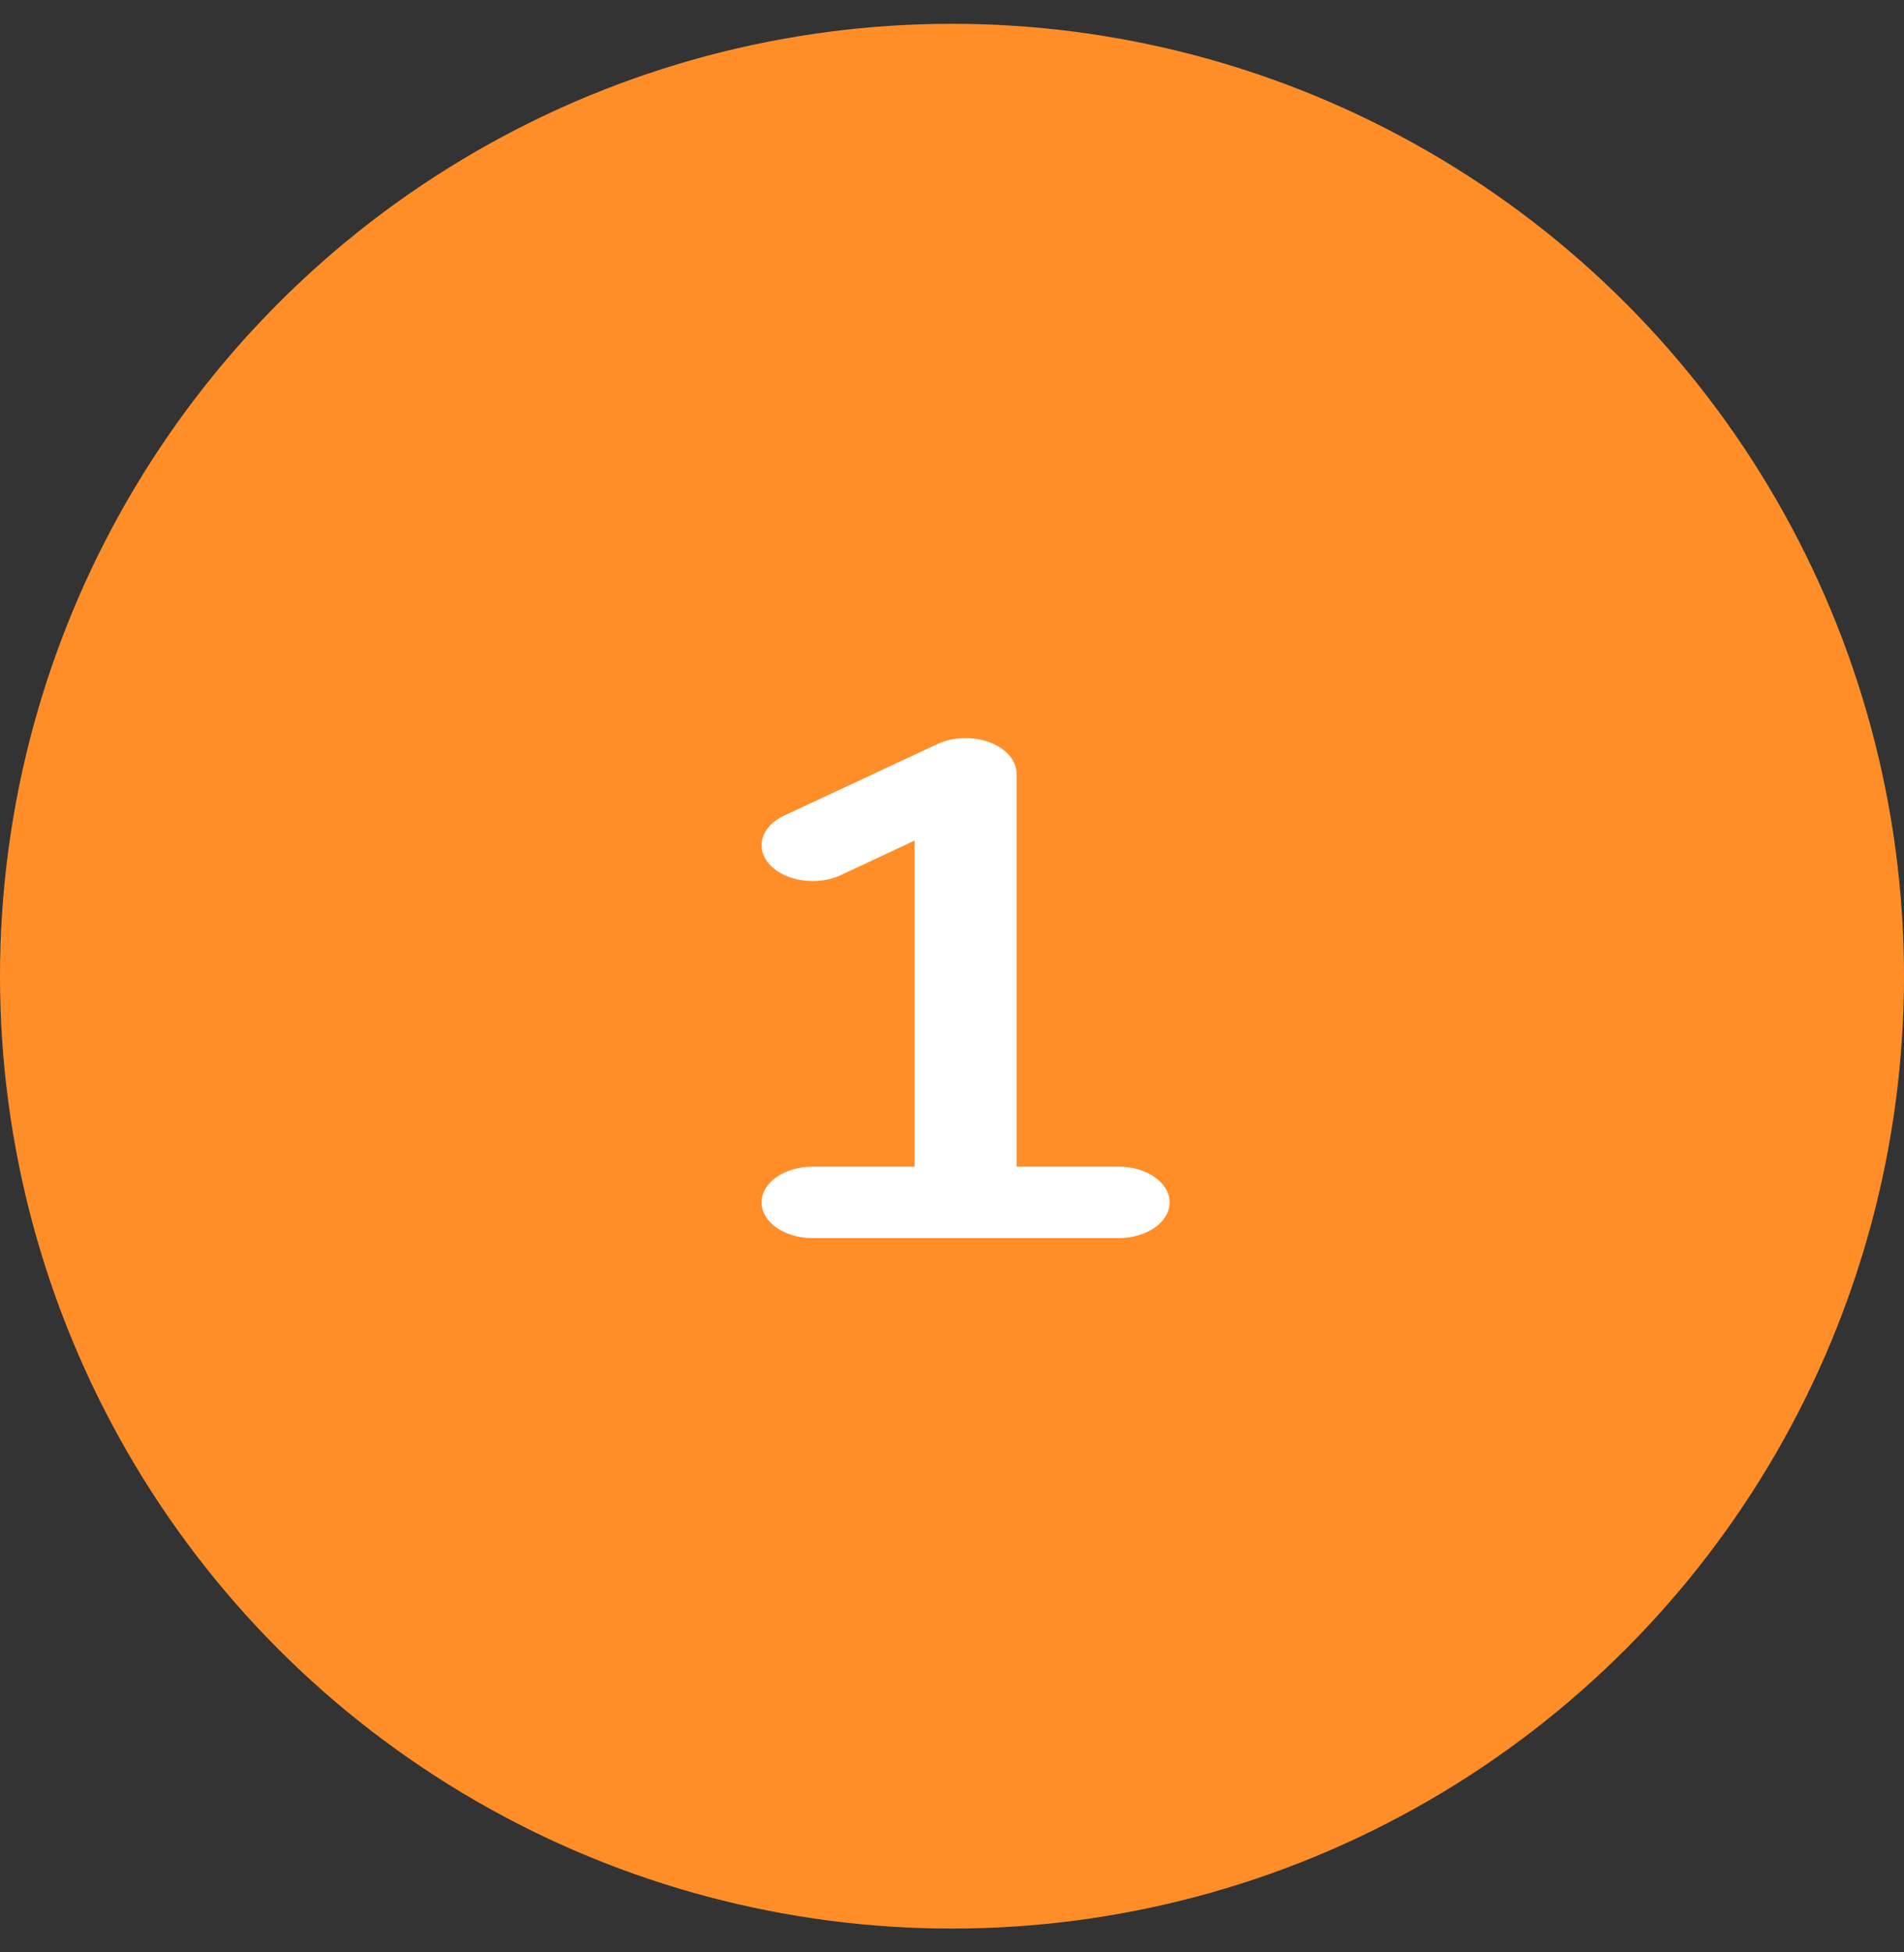 <svg width="40" height="41" viewBox="0 0 40 41" fill="none" xmlns="http://www.w3.org/2000/svg">
<rect x="0" y="0" width="40" height="41" fill="#333333" stroke="none"/>
<circle cx="20" cy="20.5" r="20" fill="#FF8E29"/>
<path d="M21.357 16.25C21.357 15.974 21.14 15.721 20.791 15.589C20.443 15.458 20.021 15.472 19.69 15.627L16.475 17.127C15.983 17.357 15.853 17.821 16.181 18.168C16.509 18.514 17.175 18.606 17.667 18.376L19.214 17.652V24.5H17.071C16.479 24.5 16 24.835 16 25.25C16 25.665 16.479 26 17.071 26H20.286H23.5C24.093 26 24.571 25.665 24.571 25.25C24.571 24.835 24.093 24.5 23.5 24.5H21.357V16.25Z" fill="white"/>
</svg>
